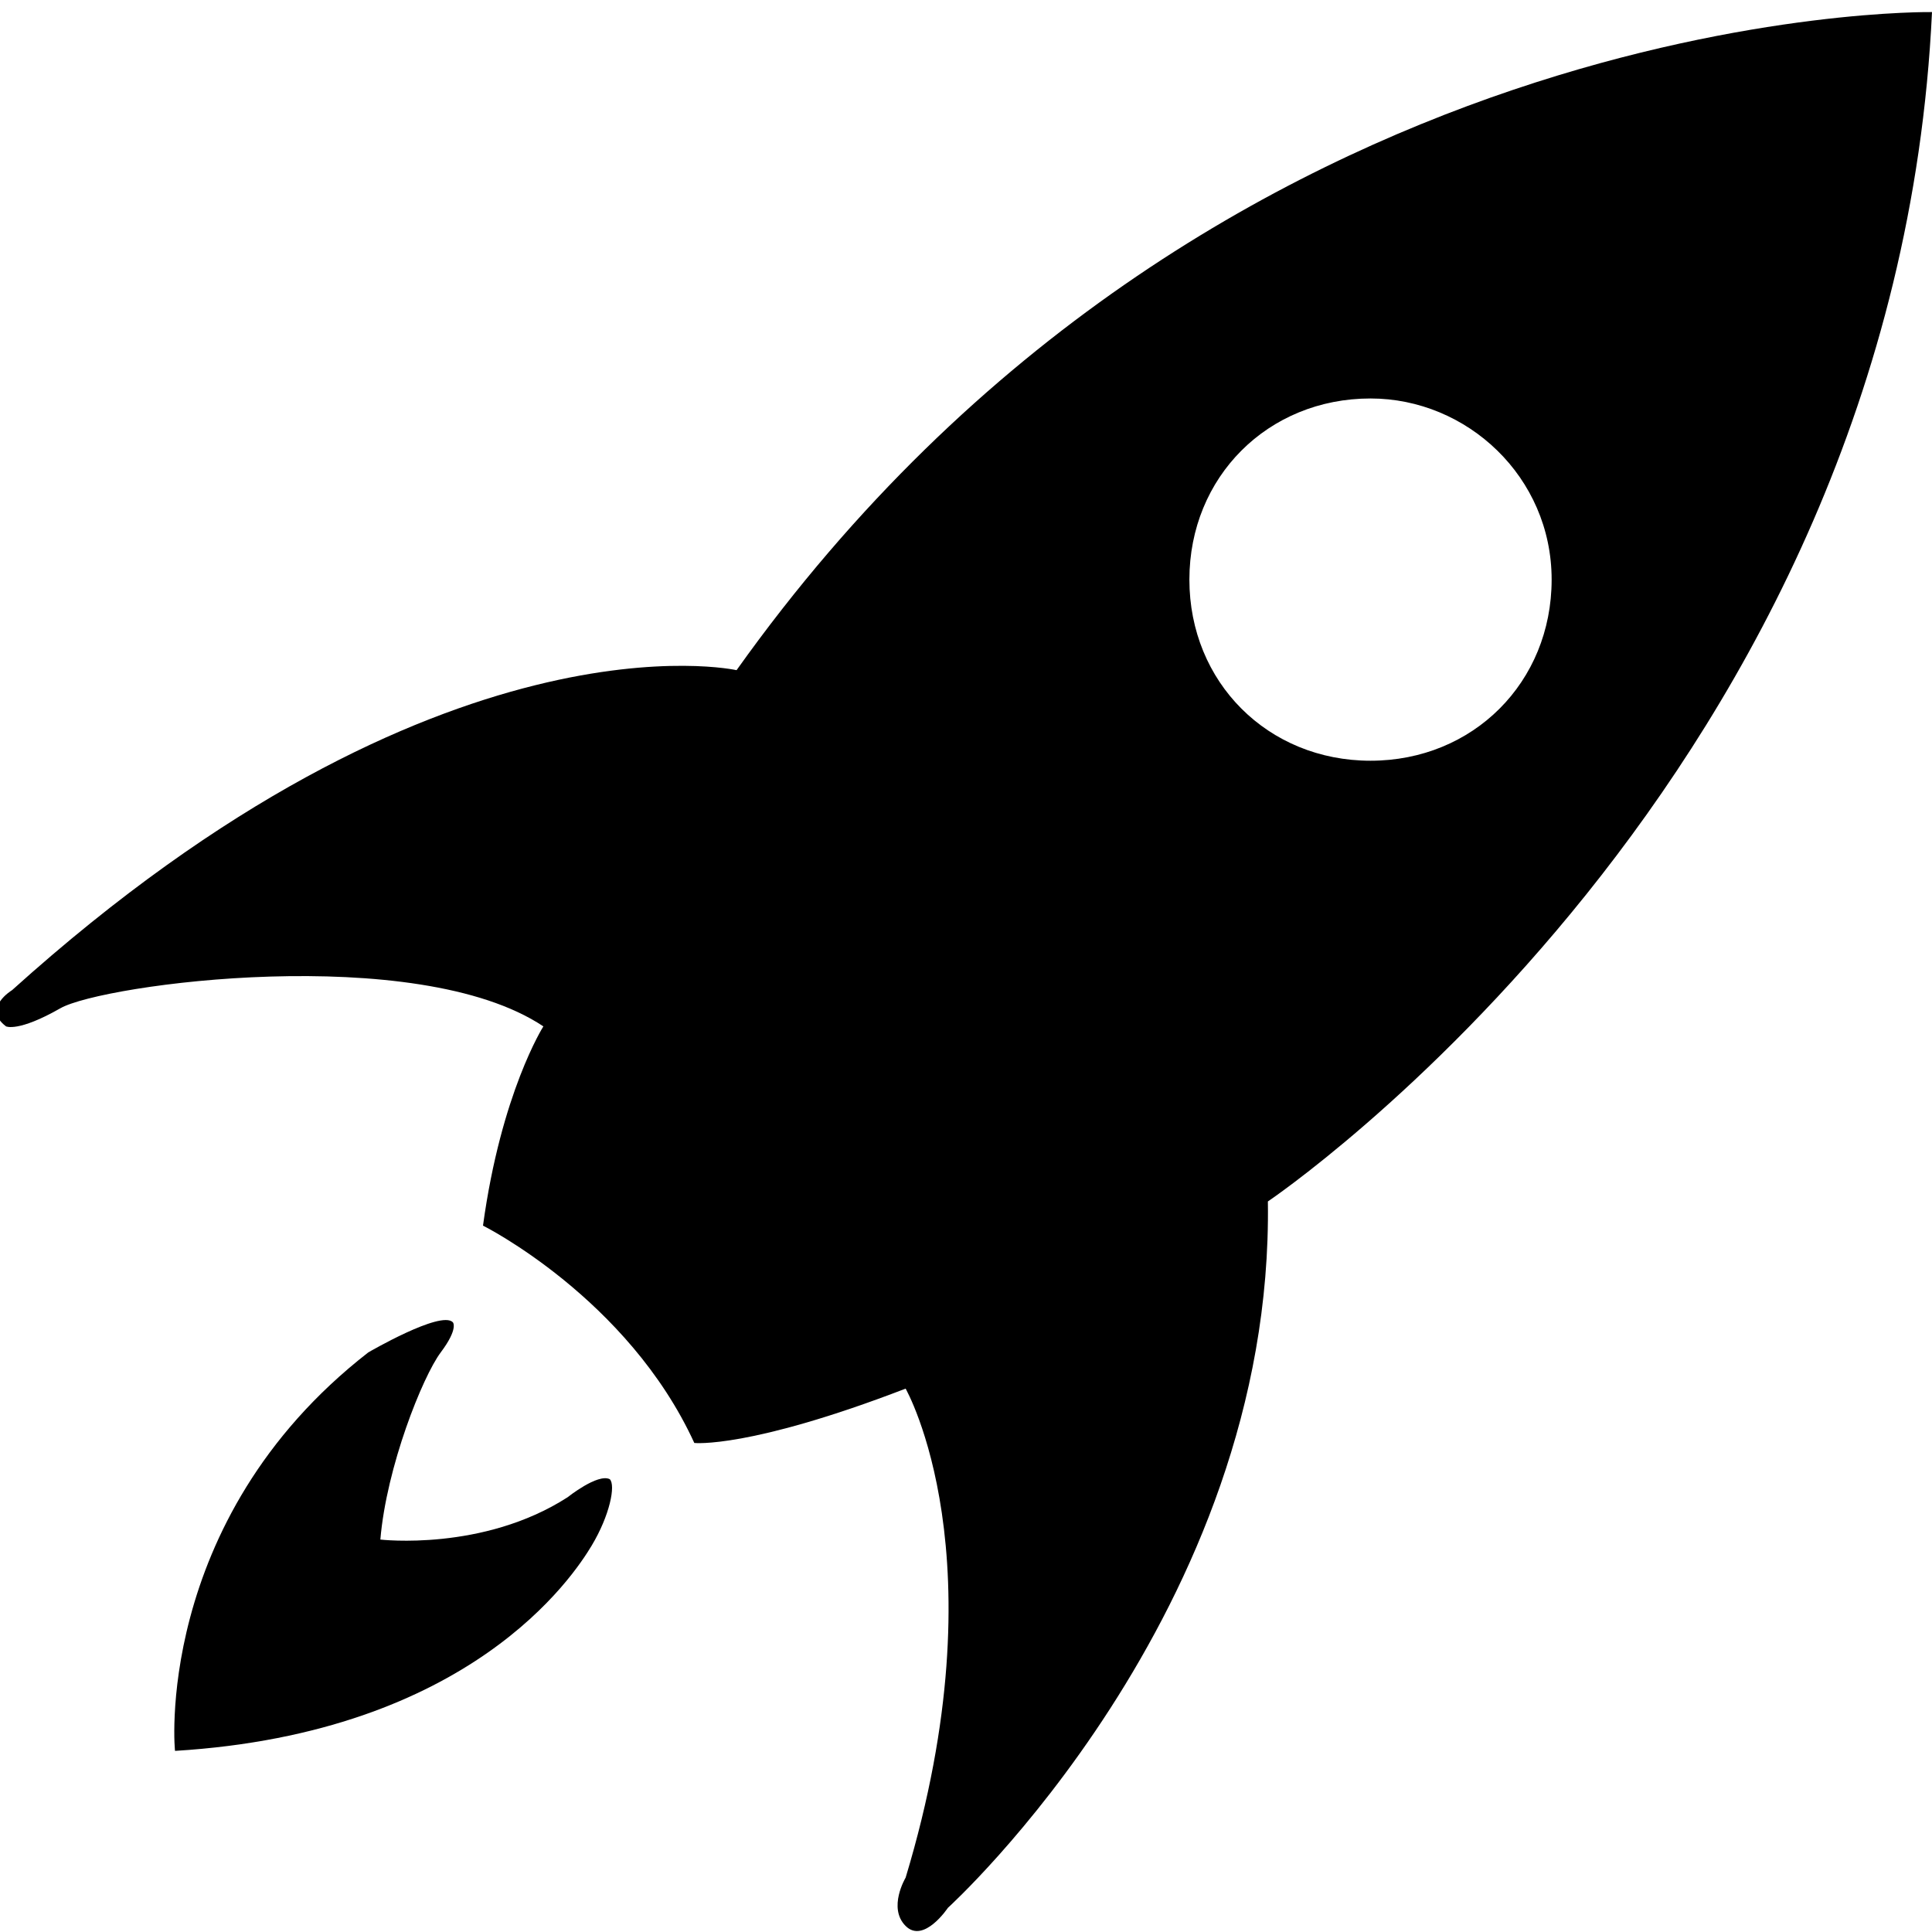 <!-- Generated by IcoMoon.io -->
<svg version="1.1" xmlns="http://www.w3.org/2000/svg" width="24" height="24" viewBox="0 0 24 24">
<title>launchpad</title>
<path d="M15.75 14.925c0.075 5.1-3.975 8.775-3.975 8.775s-0.3 0.45-0.525 0.225c-0.225-0.225 0-0.6 0-0.6 1.2-3.975 0-6.075 0-6.075-1.95 0.75-2.625 0.675-2.625 0.675-0.825-1.8-2.625-2.7-2.625-2.7 0.225-1.65 0.75-2.475 0.75-2.475-1.575-1.050-5.475-0.525-6-0.225s-0.675 0.225-0.675 0.225c-0.3-0.225 0.075-0.45 0.075-0.45 5.325-4.8 9-3.975 9-3.975 5.925-8.325 14.85-8.175 14.85-8.175-0.45 9.525-8.25 14.775-8.25 14.775zM17.025 4.95c-1.275 0-2.25 0.975-2.25 2.25s0.975 2.25 2.25 2.25 2.25-0.975 2.25-2.25-1.050-2.25-2.25-2.25zM4.575 16.8s0.9-0.525 1.050-0.375c0 0 0.075 0.075-0.15 0.375s-0.675 1.425-0.75 2.325c0 0 1.275 0.15 2.325-0.525 0 0 0.375-0.3 0.525-0.225 0.075 0.075 0 0.45-0.225 0.825s-1.5 2.325-5.175 2.55c0 0.075-0.3-2.85 2.4-4.95z"></path>
</svg>
